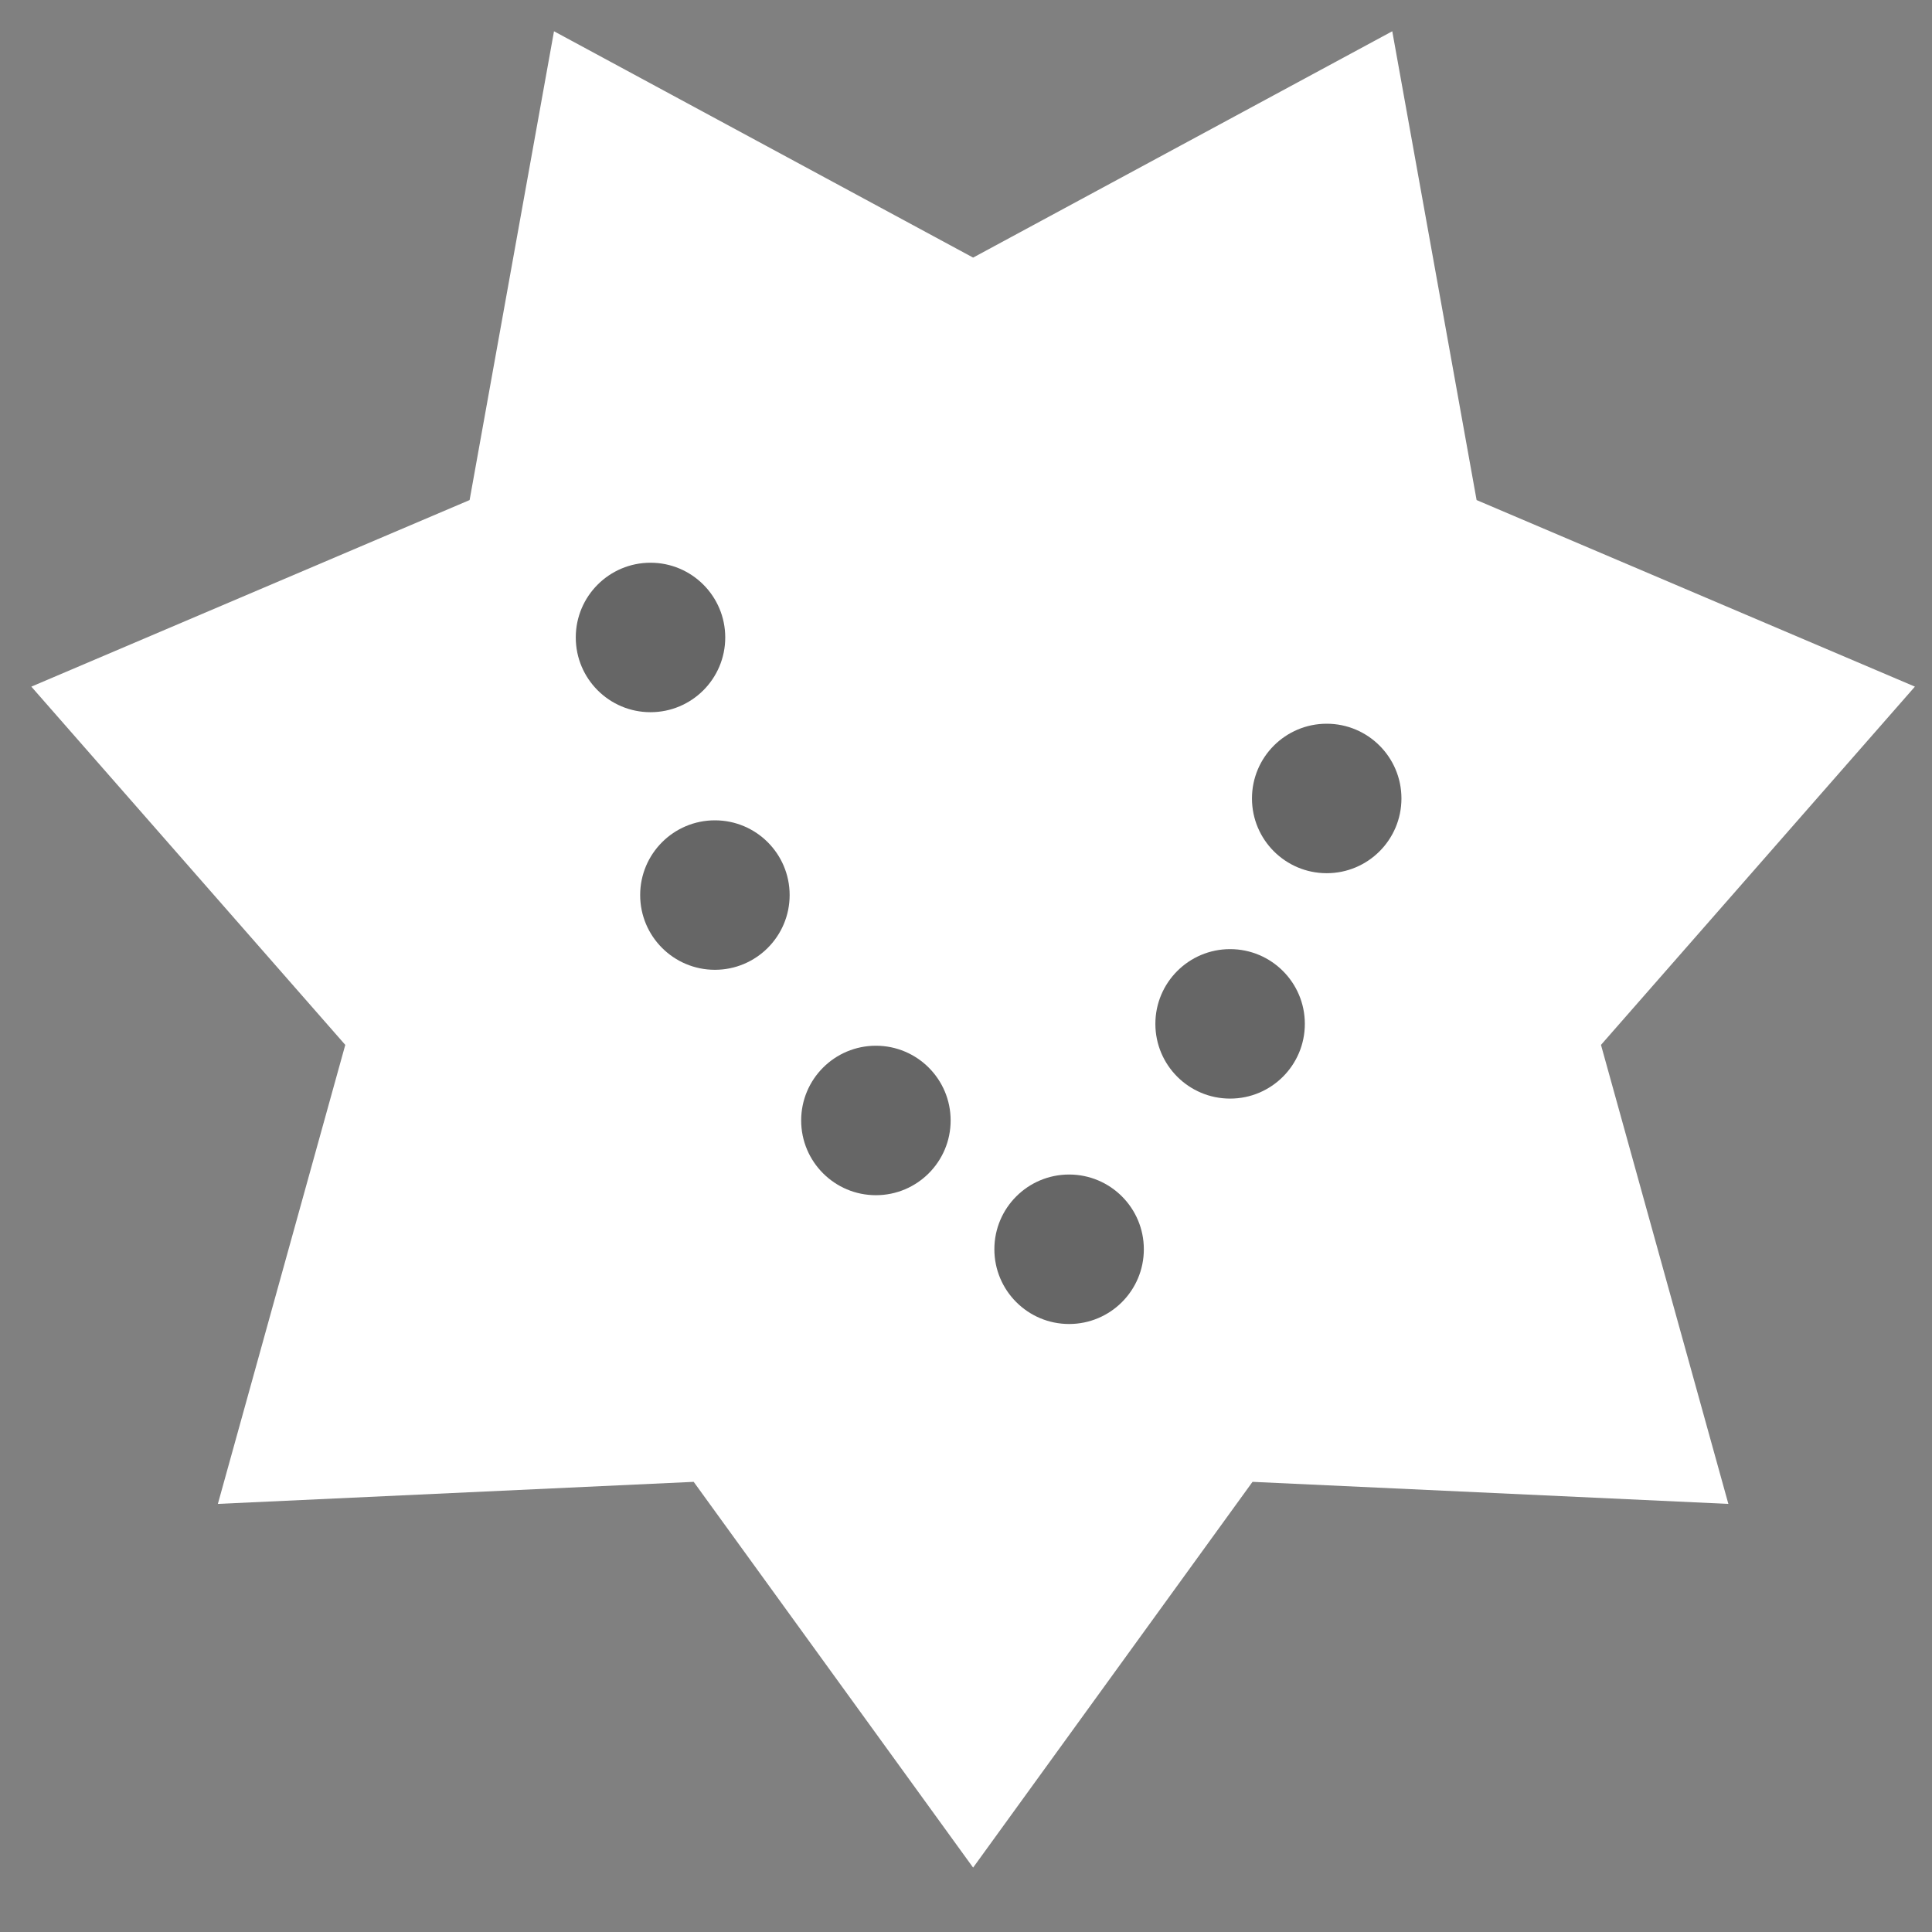 <?xml version="1.0" encoding="utf-8"?>
<!-- Generator: Adobe Illustrator 16.0.0, SVG Export Plug-In . SVG Version: 6.00 Build 0)  -->
<!DOCTYPE svg PUBLIC "-//W3C//DTD SVG 1.1//EN" "http://www.w3.org/Graphics/SVG/1.1/DTD/svg11.dtd">
<svg version="1.1" id="Layer_1" xmlns="http://www.w3.org/2000/svg" xmlns:xlink="http://www.w3.org/1999/xlink" x="0px" y="0px"
	 width="60px" height="60px" viewBox="0 0 60 60" enable-background="new 0 0 60 60" xml:space="preserve">
<rect x="0" y="0" width="60" height="60" fill="#808080" stroke="none"/>
<polygon fill="#FFFFFF" points="30.221,8 43.238,0.971 45.857,15.53 59.469,21.324 49.72,32.45 53.676,46.705 38.898,46.02 
	30.221,58 21.543,46.02 6.766,46.705 10.723,32.45 0.973,21.324 14.584,15.53 17.205,0.971 "/>
<circle opacity="0.6" cx="20.202" cy="19.797" r="2.321"/>
<circle opacity="0.6" cx="22.202" cy="27.797" r="2.321"/>
<circle opacity="0.6" cx="27.202" cy="34.797" r="2.321"/>
<circle opacity="0.6" cx="33.202" cy="38.797" r="2.321"/>
<circle opacity="0.6" cx="38.202" cy="31.797" r="2.321"/>
<circle opacity="0.6" cx="41.202" cy="24.797" r="2.321"/>
<g>
</g>
<g>
</g>
<g>
</g>
<g>
</g>
<g>
</g>
<g>
</g>
<g>
</g>
<g>
</g>
<g>
</g>
<g>
</g>
<g>
</g>
<g>
</g>
<g>
</g>
<g>
</g>
<g>
</g>
</svg>
